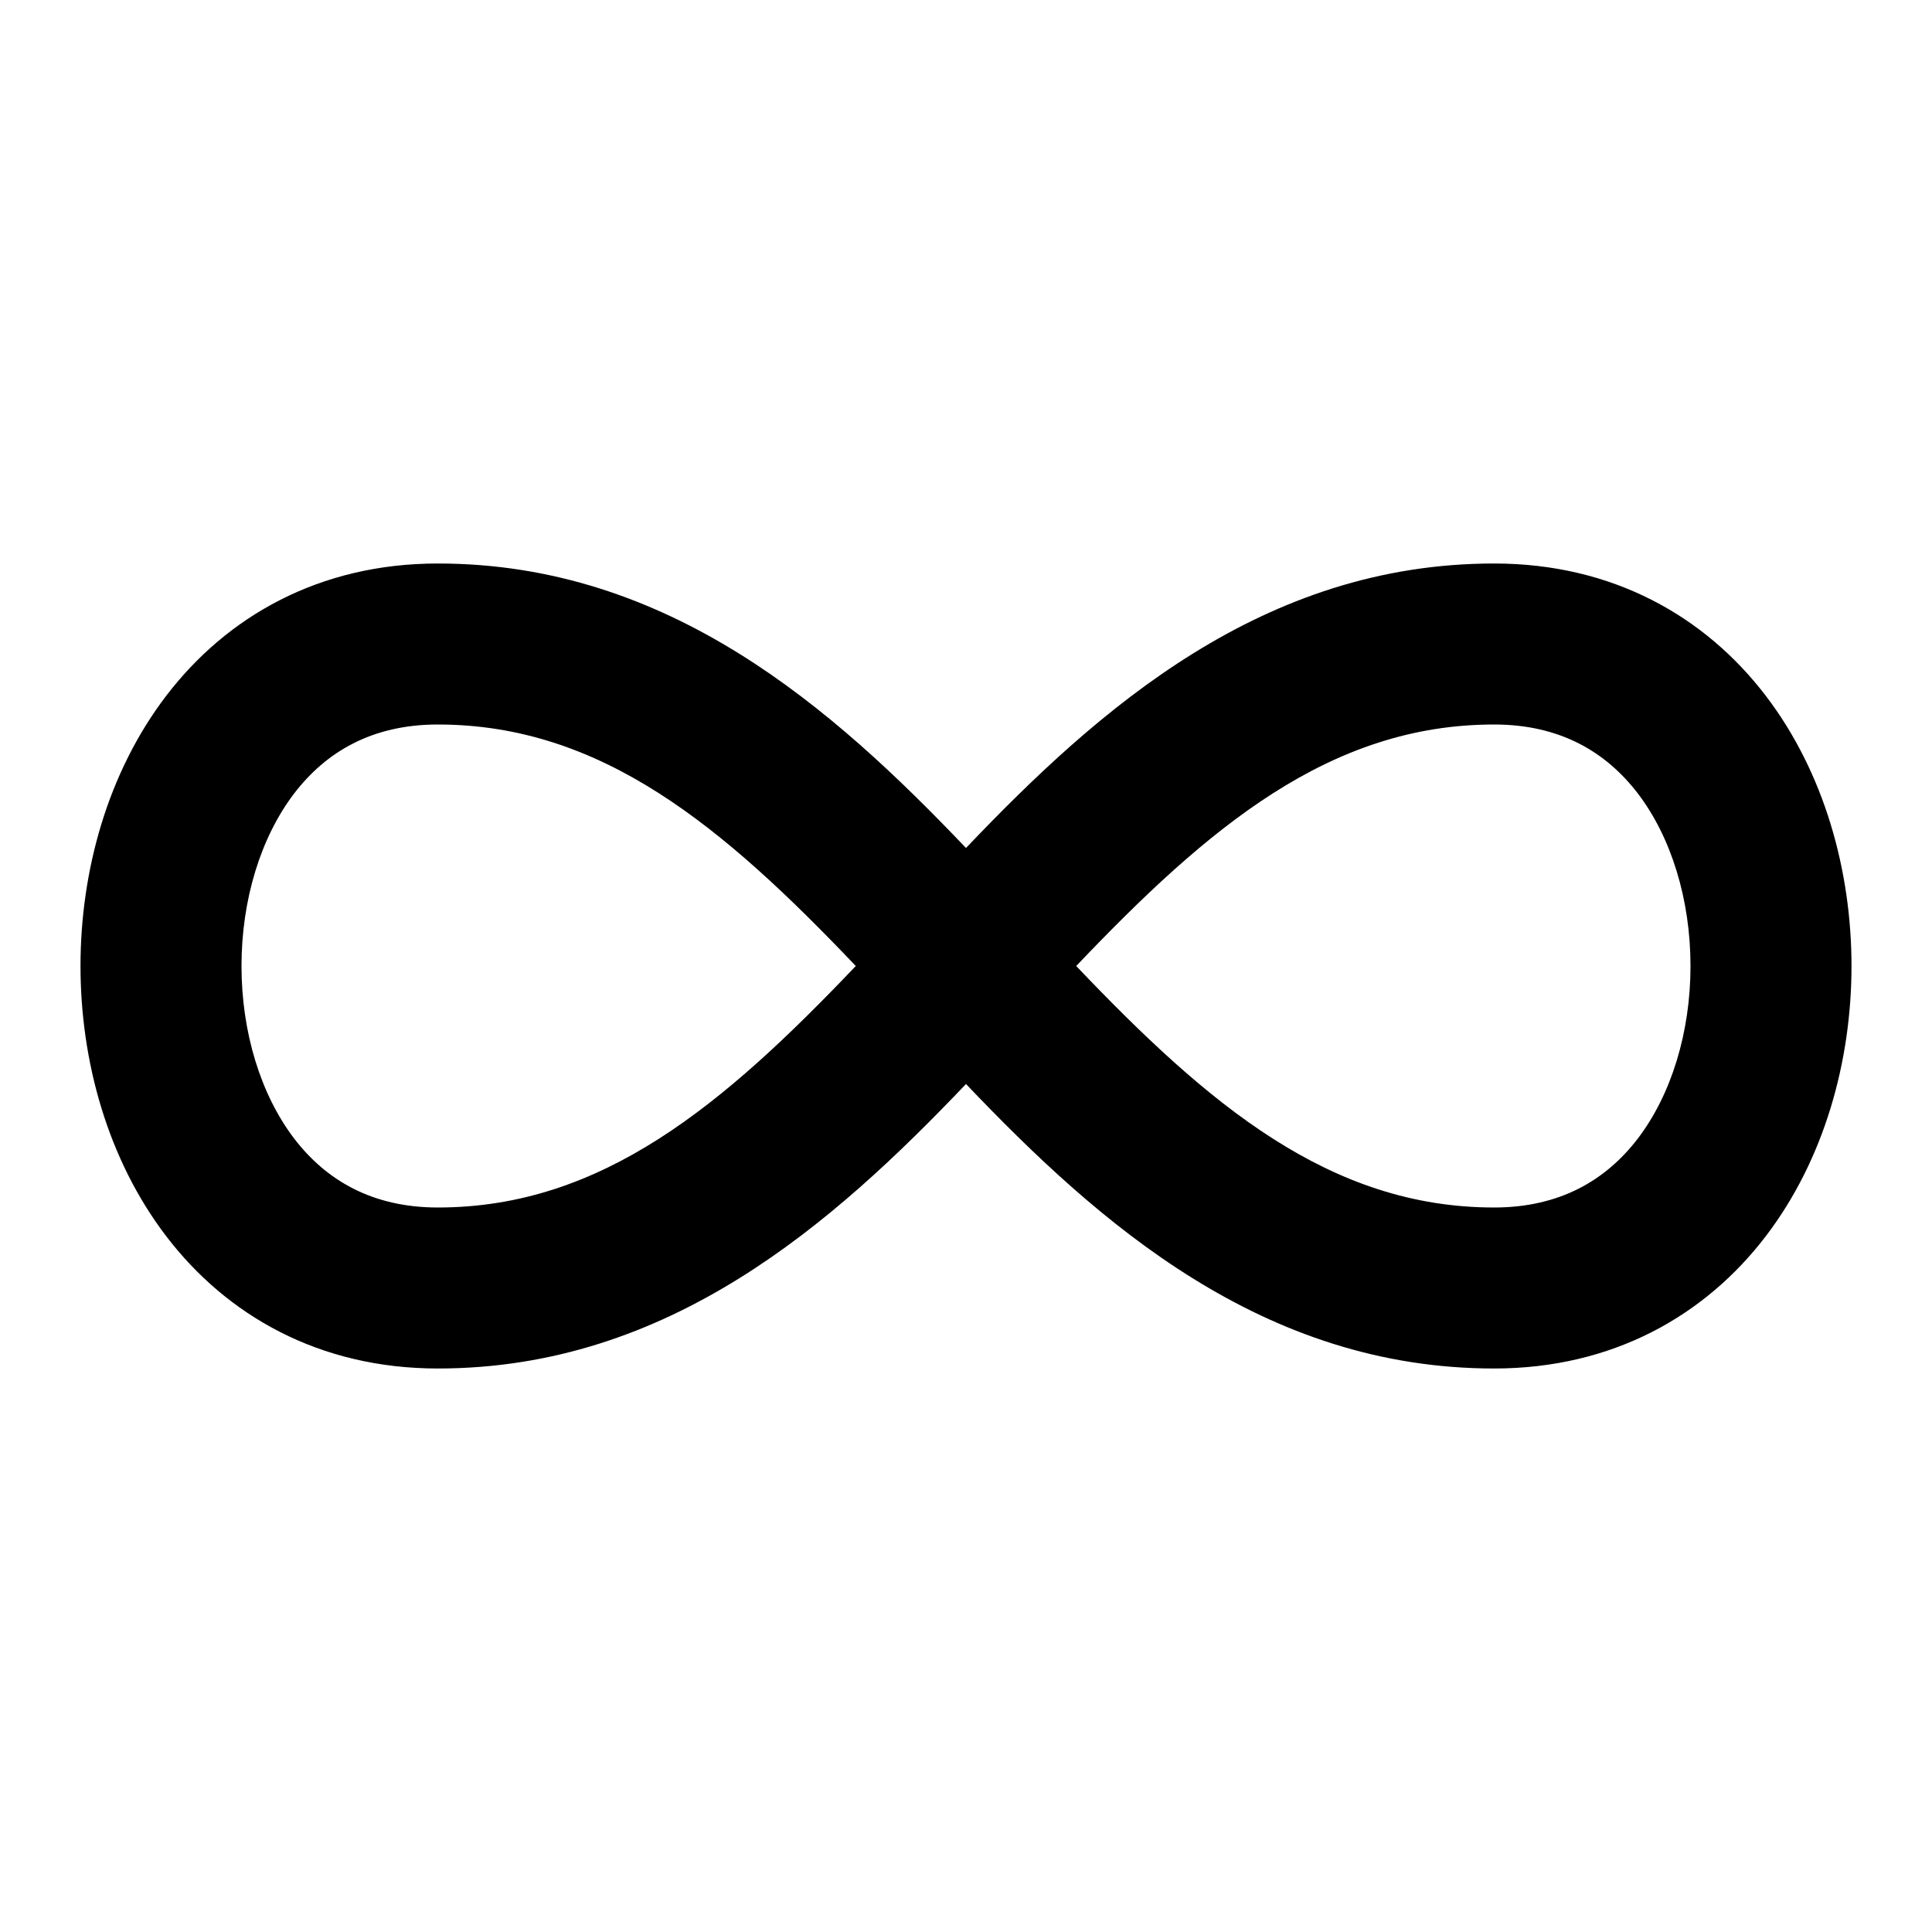 <svg width="100%" height="100%" viewBox="0 0 24 24" fill="none" xmlns="http://www.w3.org/2000/svg">
<path fill-rule="evenodd" clip-rule="evenodd" d="M5.439 7C3.964 7 2.817 7.659 2.065 8.643C1.335 9.599 1 10.824 1 12C1 13.176 1.335 14.401 2.065 15.357C2.817 16.341 3.964 17 5.439 17C8.308 17 10.342 15.206 12 13.466C13.657 15.206 15.692 17 18.561 17C20.036 17 21.183 16.341 21.935 15.357C22.665 14.401 23 13.176 23 12C23 10.824 22.665 9.599 21.935 8.643C21.183 7.659 20.036 7 18.561 7C15.692 7 13.657 8.794 12 10.534C10.342 8.794 8.308 7 5.439 7ZM5.439 15C4.621 15 4.049 14.659 3.654 14.143C3.239 13.599 3 12.824 3 12C3 11.176 3.239 10.401 3.654 9.857C4.049 9.341 4.621 9 5.439 9C7.478 9 8.986 10.273 10.631 12C8.986 13.727 7.478 15 5.439 15ZM18.561 15C19.379 15 19.951 14.659 20.346 14.143C20.761 13.599 21 12.824 21 12C21 11.176 20.761 10.401 20.346 9.857C19.951 9.341 19.379 9 18.561 9C16.522 9 15.013 10.273 13.369 12C15.013 13.727 16.522 15 18.561 15Z" fill="currentColor"/>
</svg>
